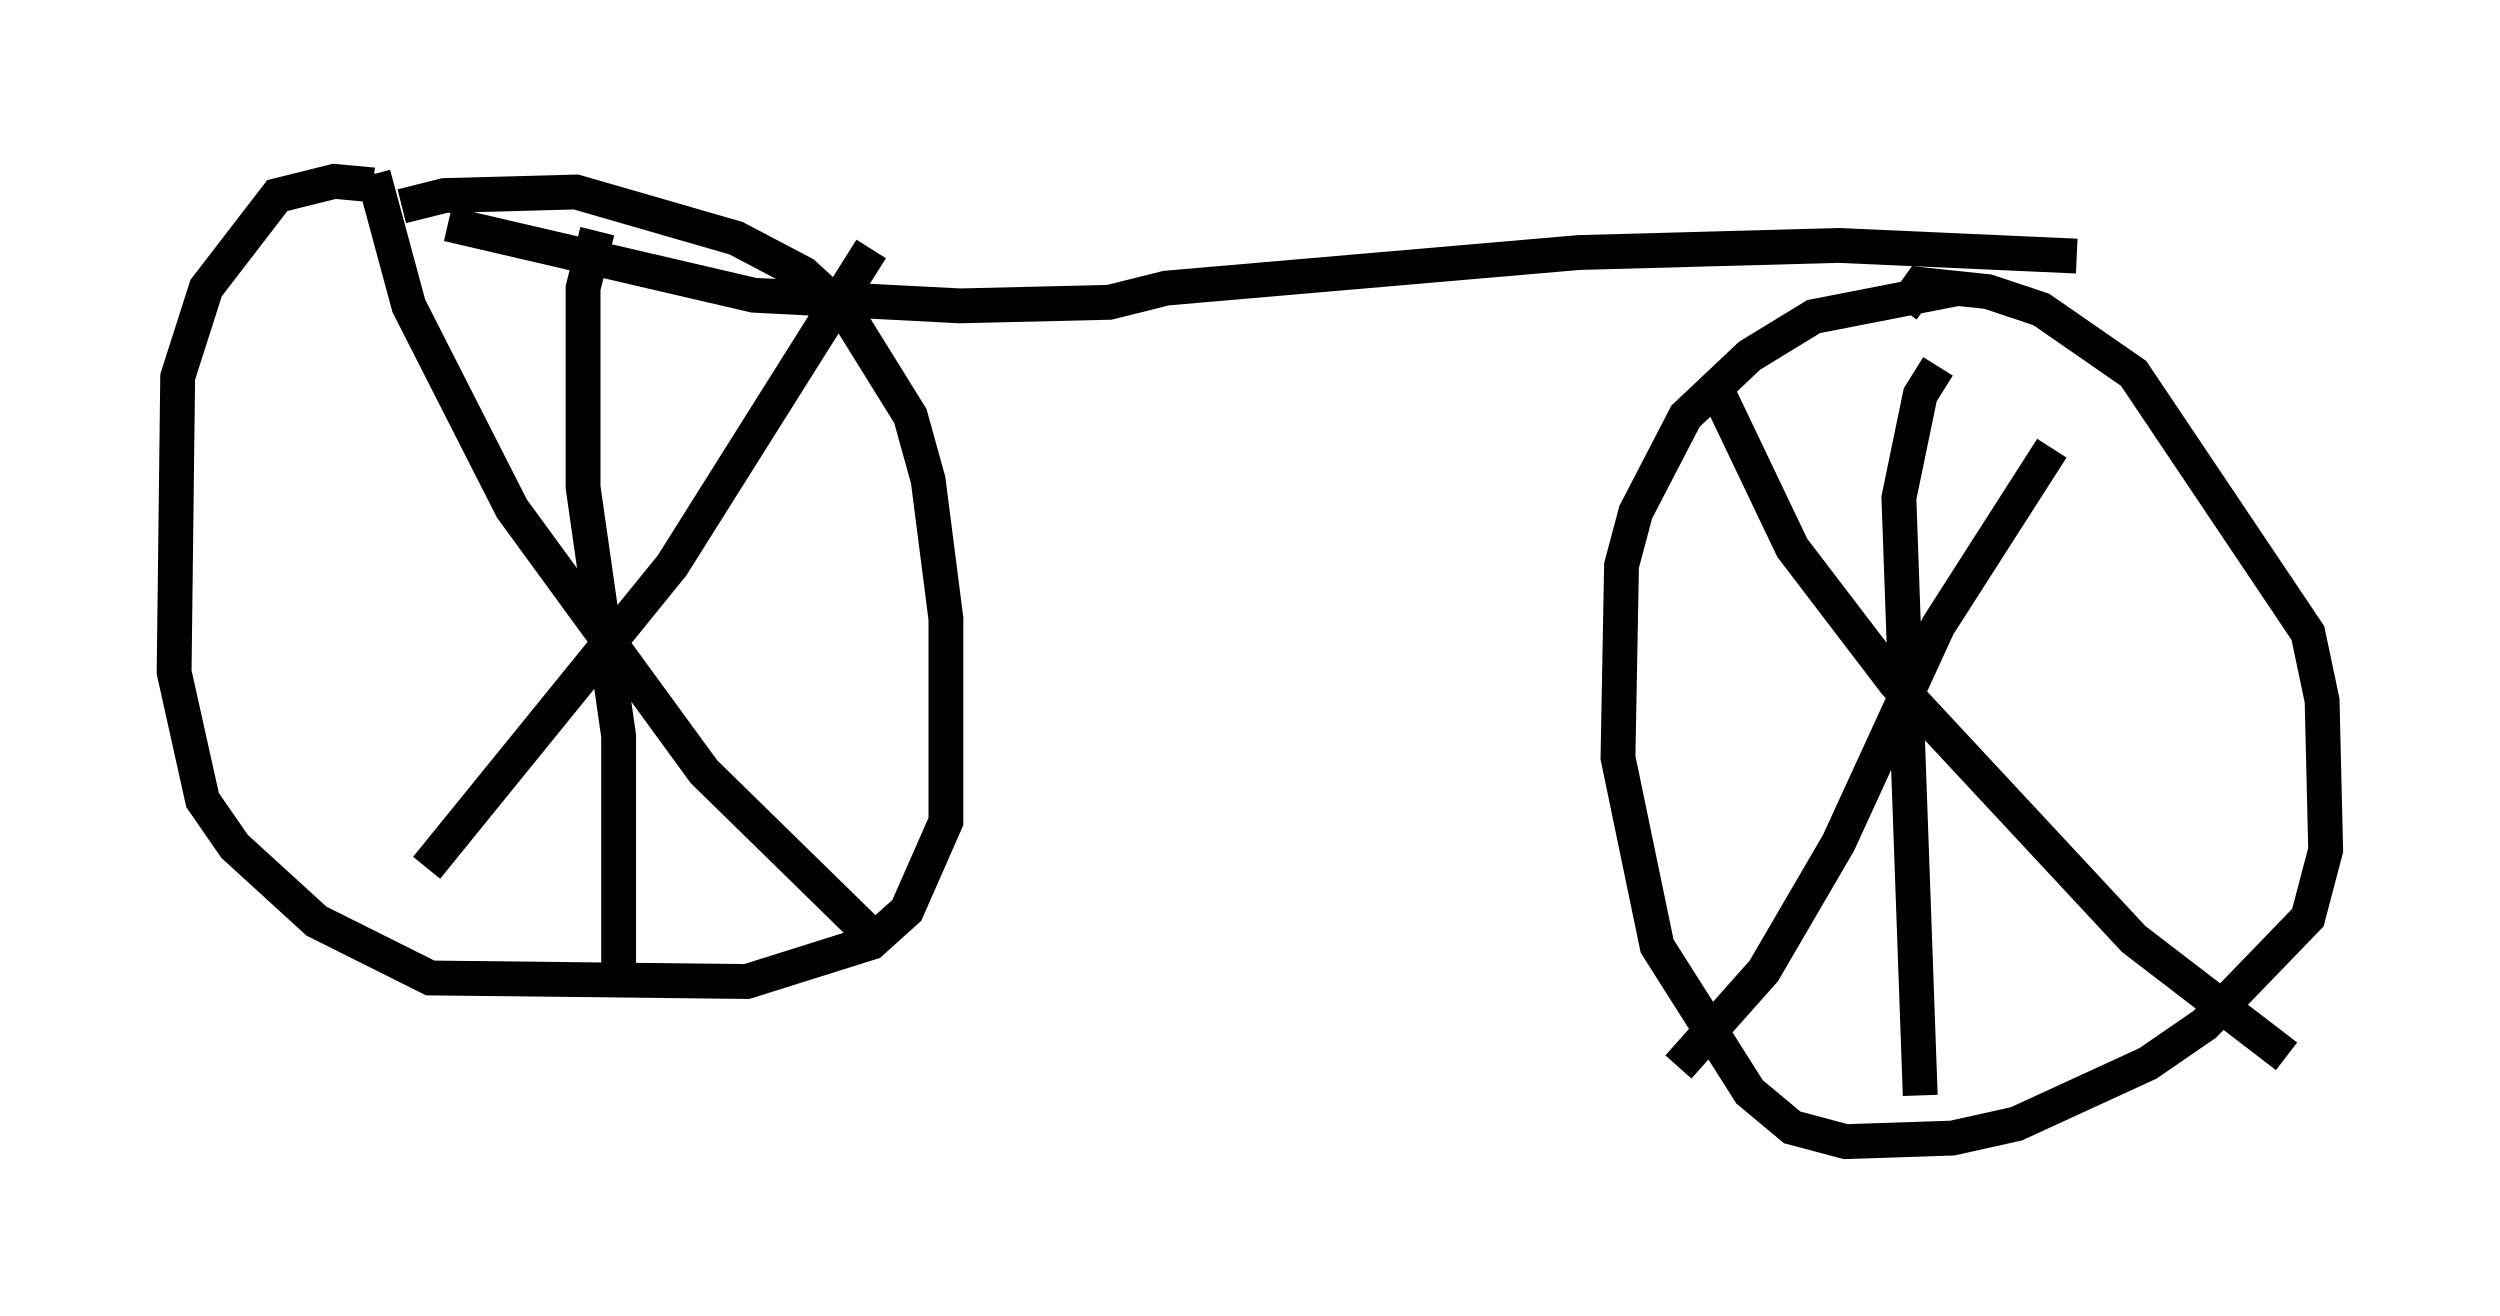 <?xml version="1.0" encoding="utf-8" ?>
<svg baseProfile="full" height="37.767" version="1.1" width="71.761" xmlns="http://www.w3.org/2000/svg" xmlns:ev="http://www.w3.org/2001/xml-events" xmlns:xlink="http://www.w3.org/1999/xlink"><defs /><rect fill="white" height="37.767" width="71.761" x="0" y="0" /><path d="M10.308, 7.042 m1.225, -1.123 l1.225, -0.306 3.777, -0.102 l4.594, 1.327 1.94, 1.021 l1.225, 1.123 1.838, 2.96 l0.51, 1.838 0.51, 3.981 l0.0, 5.819 -1.123, 2.552 l-1.021, 0.919 -3.573, 1.123 l-9.086, -0.102 -3.267, -1.633 l-2.348, -2.144 -0.919, -1.327 l-0.817, -3.675 0.102, -8.473 l0.817, -2.552 2.042, -2.654 l1.633, -0.408 1.123, 0.102 m14.292, 1.838 l-5.717, 9.086 -7.044, 8.677 m12.658, 1.838 l-4.696, -4.594 -5.513, -7.554 l-2.96, -5.819 -1.021, -3.777 m6.431, 1.633 l-0.408, 1.633 0.0, 5.717 l1.021, 7.146 0.0, 7.452 m36.852, -19.702 l0.51, -0.715 1.94, 0.204 l1.531, 0.51 2.654, 1.838 l5.002, 7.452 0.408, 1.94 l0.102, 4.288 -0.51, 1.94 l-2.96, 3.063 -1.633, 1.123 l-3.777, 1.735 -1.838, 0.408 l-3.063, 0.102 -1.531, -0.408 l-1.225, -1.021 -2.654, -4.185 l-1.123, -5.41 0.102, -5.513 l0.408, -1.531 1.429, -2.756 l1.838, -1.735 1.838, -1.123 l4.185, -0.817 m2.654, 4.594 l-3.267, 5.104 -2.858, 6.227 l-2.144, 3.675 -2.45, 2.756 m17.456, -0.306 l-4.39, -3.369 -6.84, -7.35 l-2.96, -3.879 -2.144, -4.492 m6.329, -0.715 l-0.51, 0.817 -0.613, 2.96 l0.613, 17.15 m4.492, -24.092 l-6.84, -0.306 -7.452, 0.204 l-11.842, 1.021 -1.633, 0.408 l-4.288, 0.102 -5.921, -0.306 l-8.779, -2.042 " fill="none" stroke="black" stroke-width="1" /></svg>